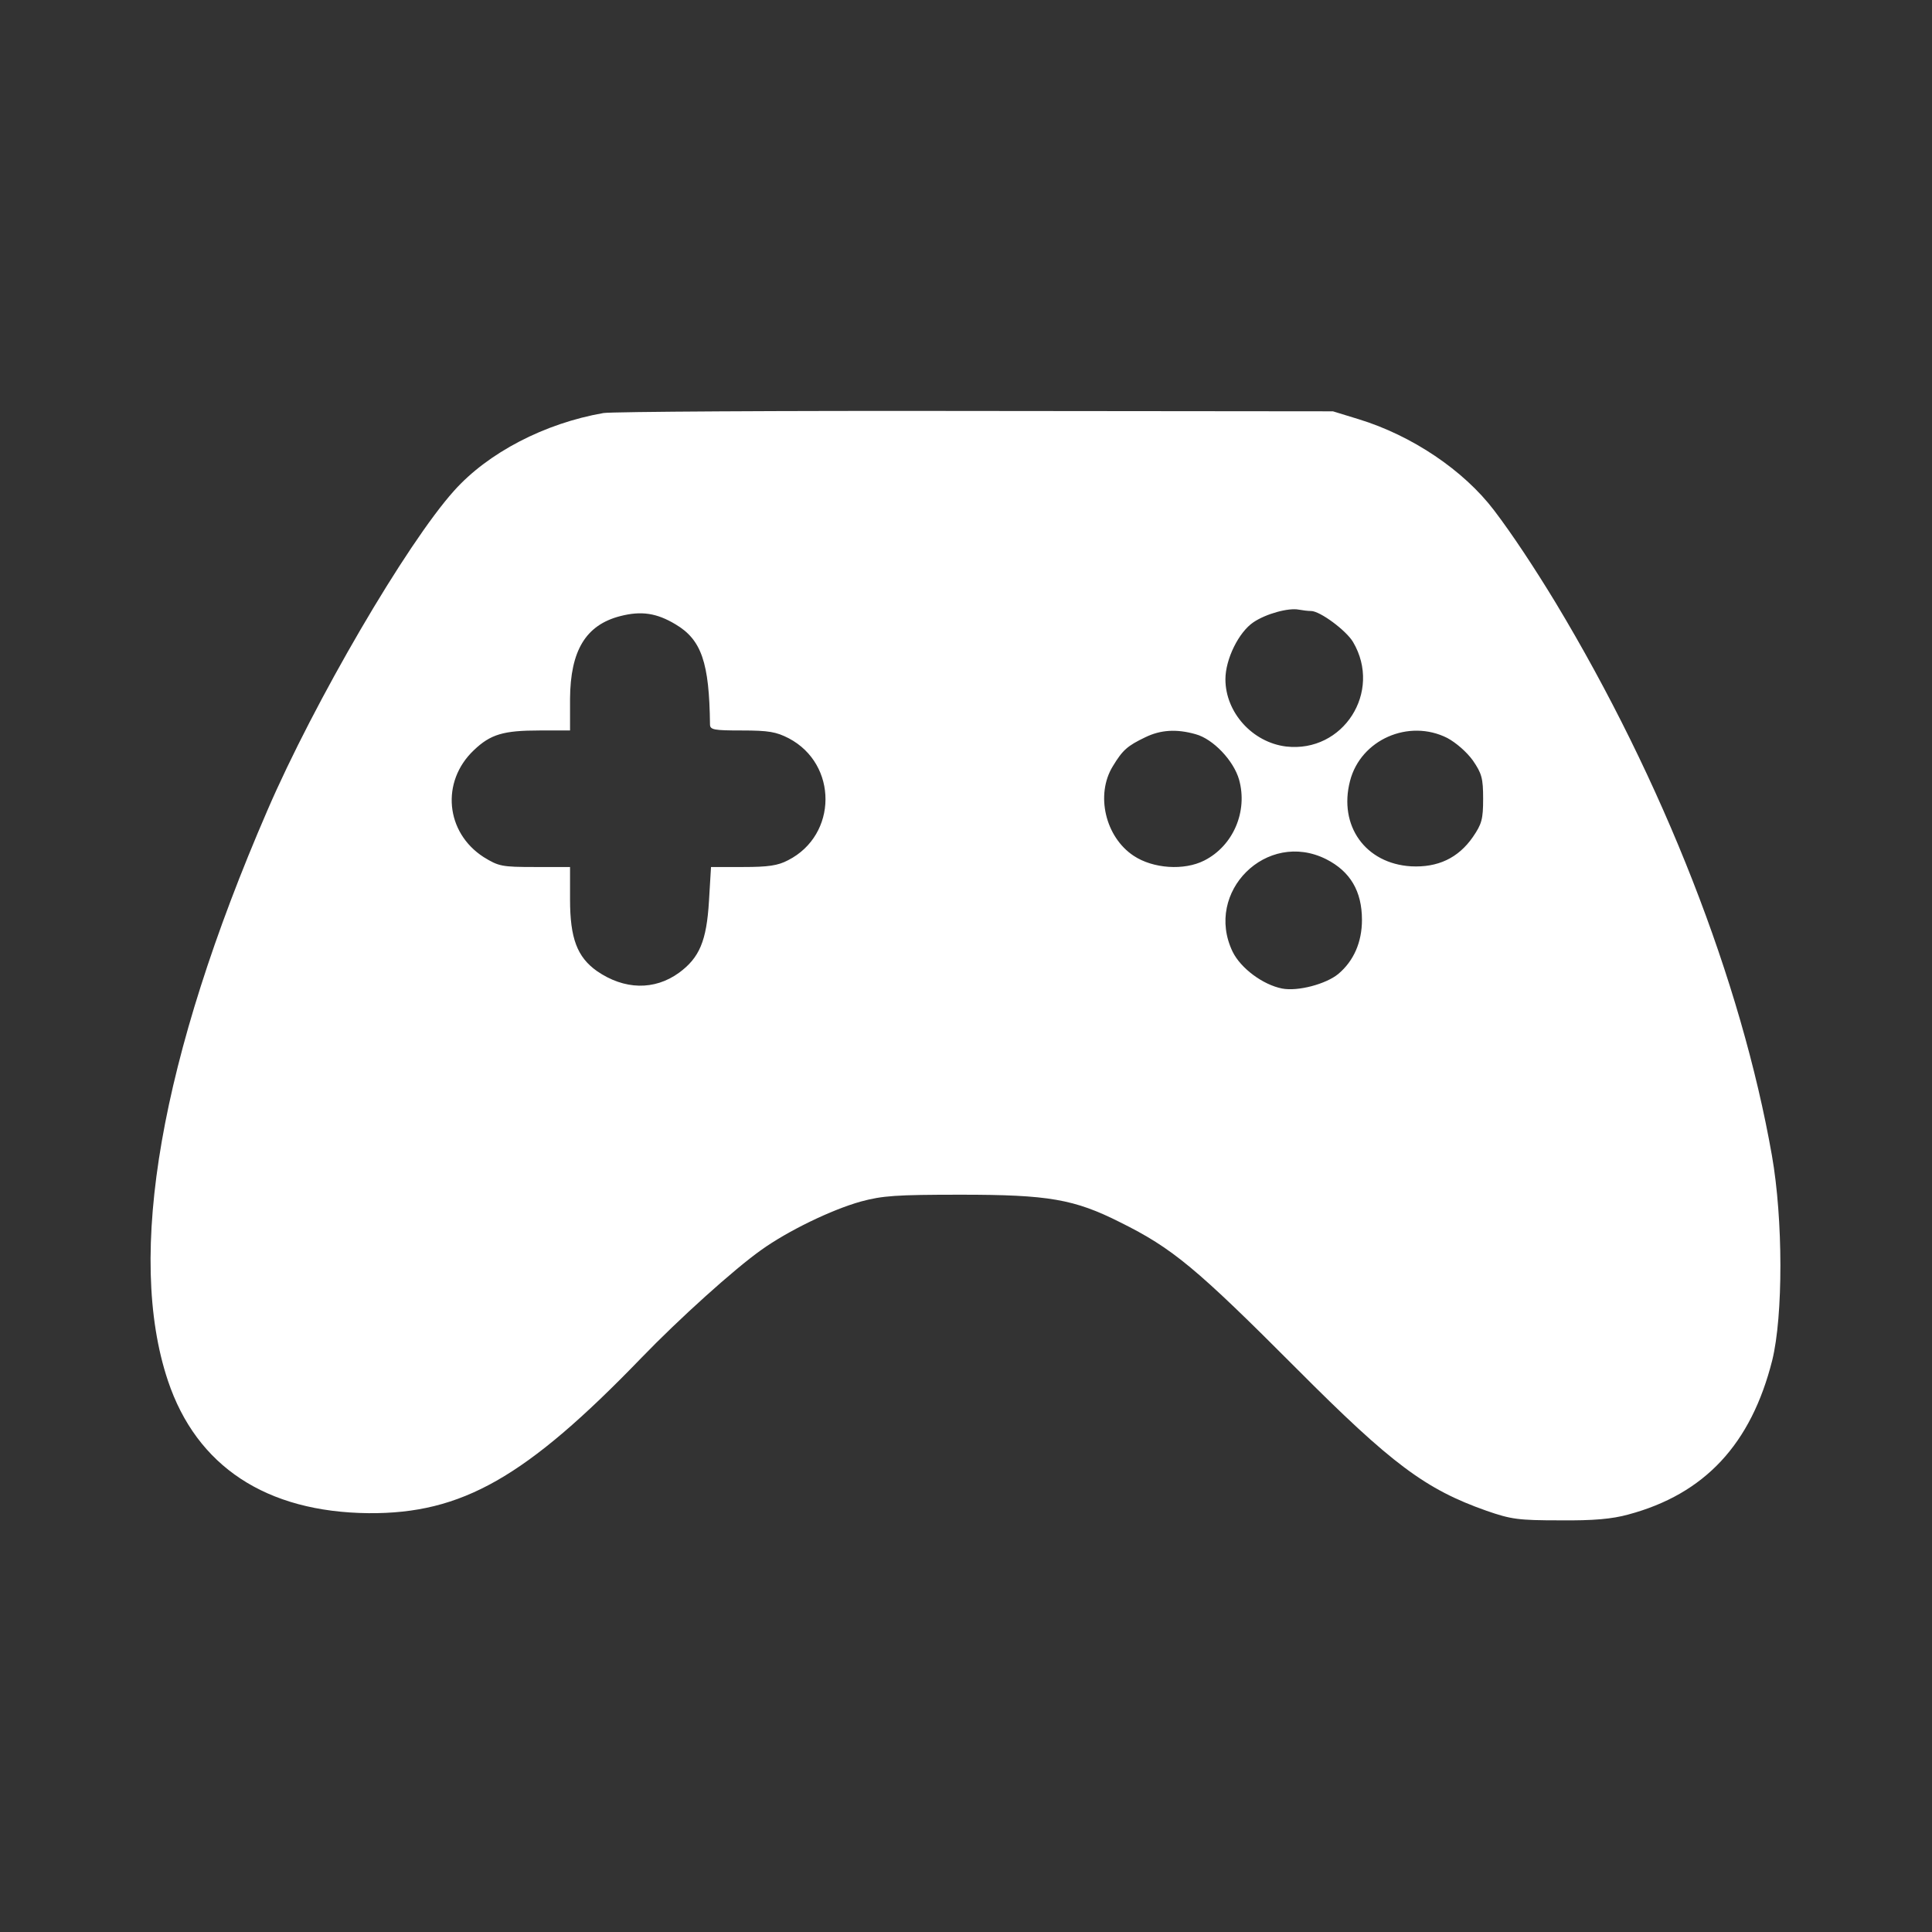 <?xml version="1.0" standalone="no"?>
<!DOCTYPE svg PUBLIC "-//W3C//DTD SVG 20010904//EN"
 "http://www.w3.org/TR/2001/REC-SVG-20010904/DTD/svg10.dtd">
<svg version="1.0" xmlns="http://www.w3.org/2000/svg"
 width="566pt" height="566pt" viewBox="0 0 566 566"
 preserveAspectRatio="xMidYMid meet">
<rect x="0" y="0" width="566" height="566" fill="#333333" stroke="none"/>
<g transform="translate(0,566) scale(0.1,-0.1)"
fill="#FFF" stroke="none">
<path d="M1768 4450 c-172 -30 -338 -116 -438 -228 -139 -155 -409 -617 -547
-937 -313 -723 -414 -1303 -291 -1670 84 -251 288 -385 588 -388 273 -2 460
104 799 455 111 115 272 260 351 316 78 56 206 118 292 142 63 17 102 20 293
20 257 0 332 -13 467 -81 153 -76 222 -133 518 -430 277 -278 376 -352 555
-415 72 -25 93 -28 215 -28 98 -1 153 4 200 17 224 60 360 206 422 452 32 130
32 413 -1 600 -90 512 -319 1097 -634 1620 -62 102 -126 199 -180 270 -89 117
-240 219 -397 267 l-75 23 -1045 1 c-575 1 -1066 -2 -1092 -6z m2073 -580 c26
0 103 -57 123 -91 86 -146 -29 -325 -196 -306 -99 12 -178 100 -178 197 0 59
39 138 82 167 37 25 103 43 133 37 11 -2 27 -4 36 -4z m-1862 -39 c76 -45 99
-112 101 -293 0 -16 11 -18 93 -18 79 0 101 -4 138 -23 144 -76 143 -283 -2
-357 -30 -16 -59 -20 -132 -20 l-94 0 -6 -100 c-7 -117 -28 -166 -88 -210 -72
-52 -160 -50 -240 5 -58 41 -79 96 -79 210 l0 95 -103 0 c-97 0 -106 2 -150
29 -112 72 -126 221 -29 313 49 47 87 58 193 58 l89 0 0 93 c1 141 46 216 147
242 62 16 107 9 162 -24z m1524 -322 c51 -14 111 -77 127 -133 26 -93 -17
-194 -102 -237 -59 -30 -150 -24 -207 14 -83 55 -112 179 -61 262 29 48 43 60
95 85 45 22 92 25 148 9z m737 -11 c26 -14 57 -41 75 -66 26 -38 30 -52 30
-112 0 -60 -4 -74 -30 -112 -43 -62 -103 -90 -181 -86 -134 8 -213 119 -179
250 31 121 172 183 285 126z m-355 -355 c71 -36 105 -94 105 -178 0 -65 -24
-120 -69 -158 -36 -30 -119 -52 -165 -43 -56 11 -121 59 -145 108 -84 175 100
358 274 271z"/>
</g>
</svg>

